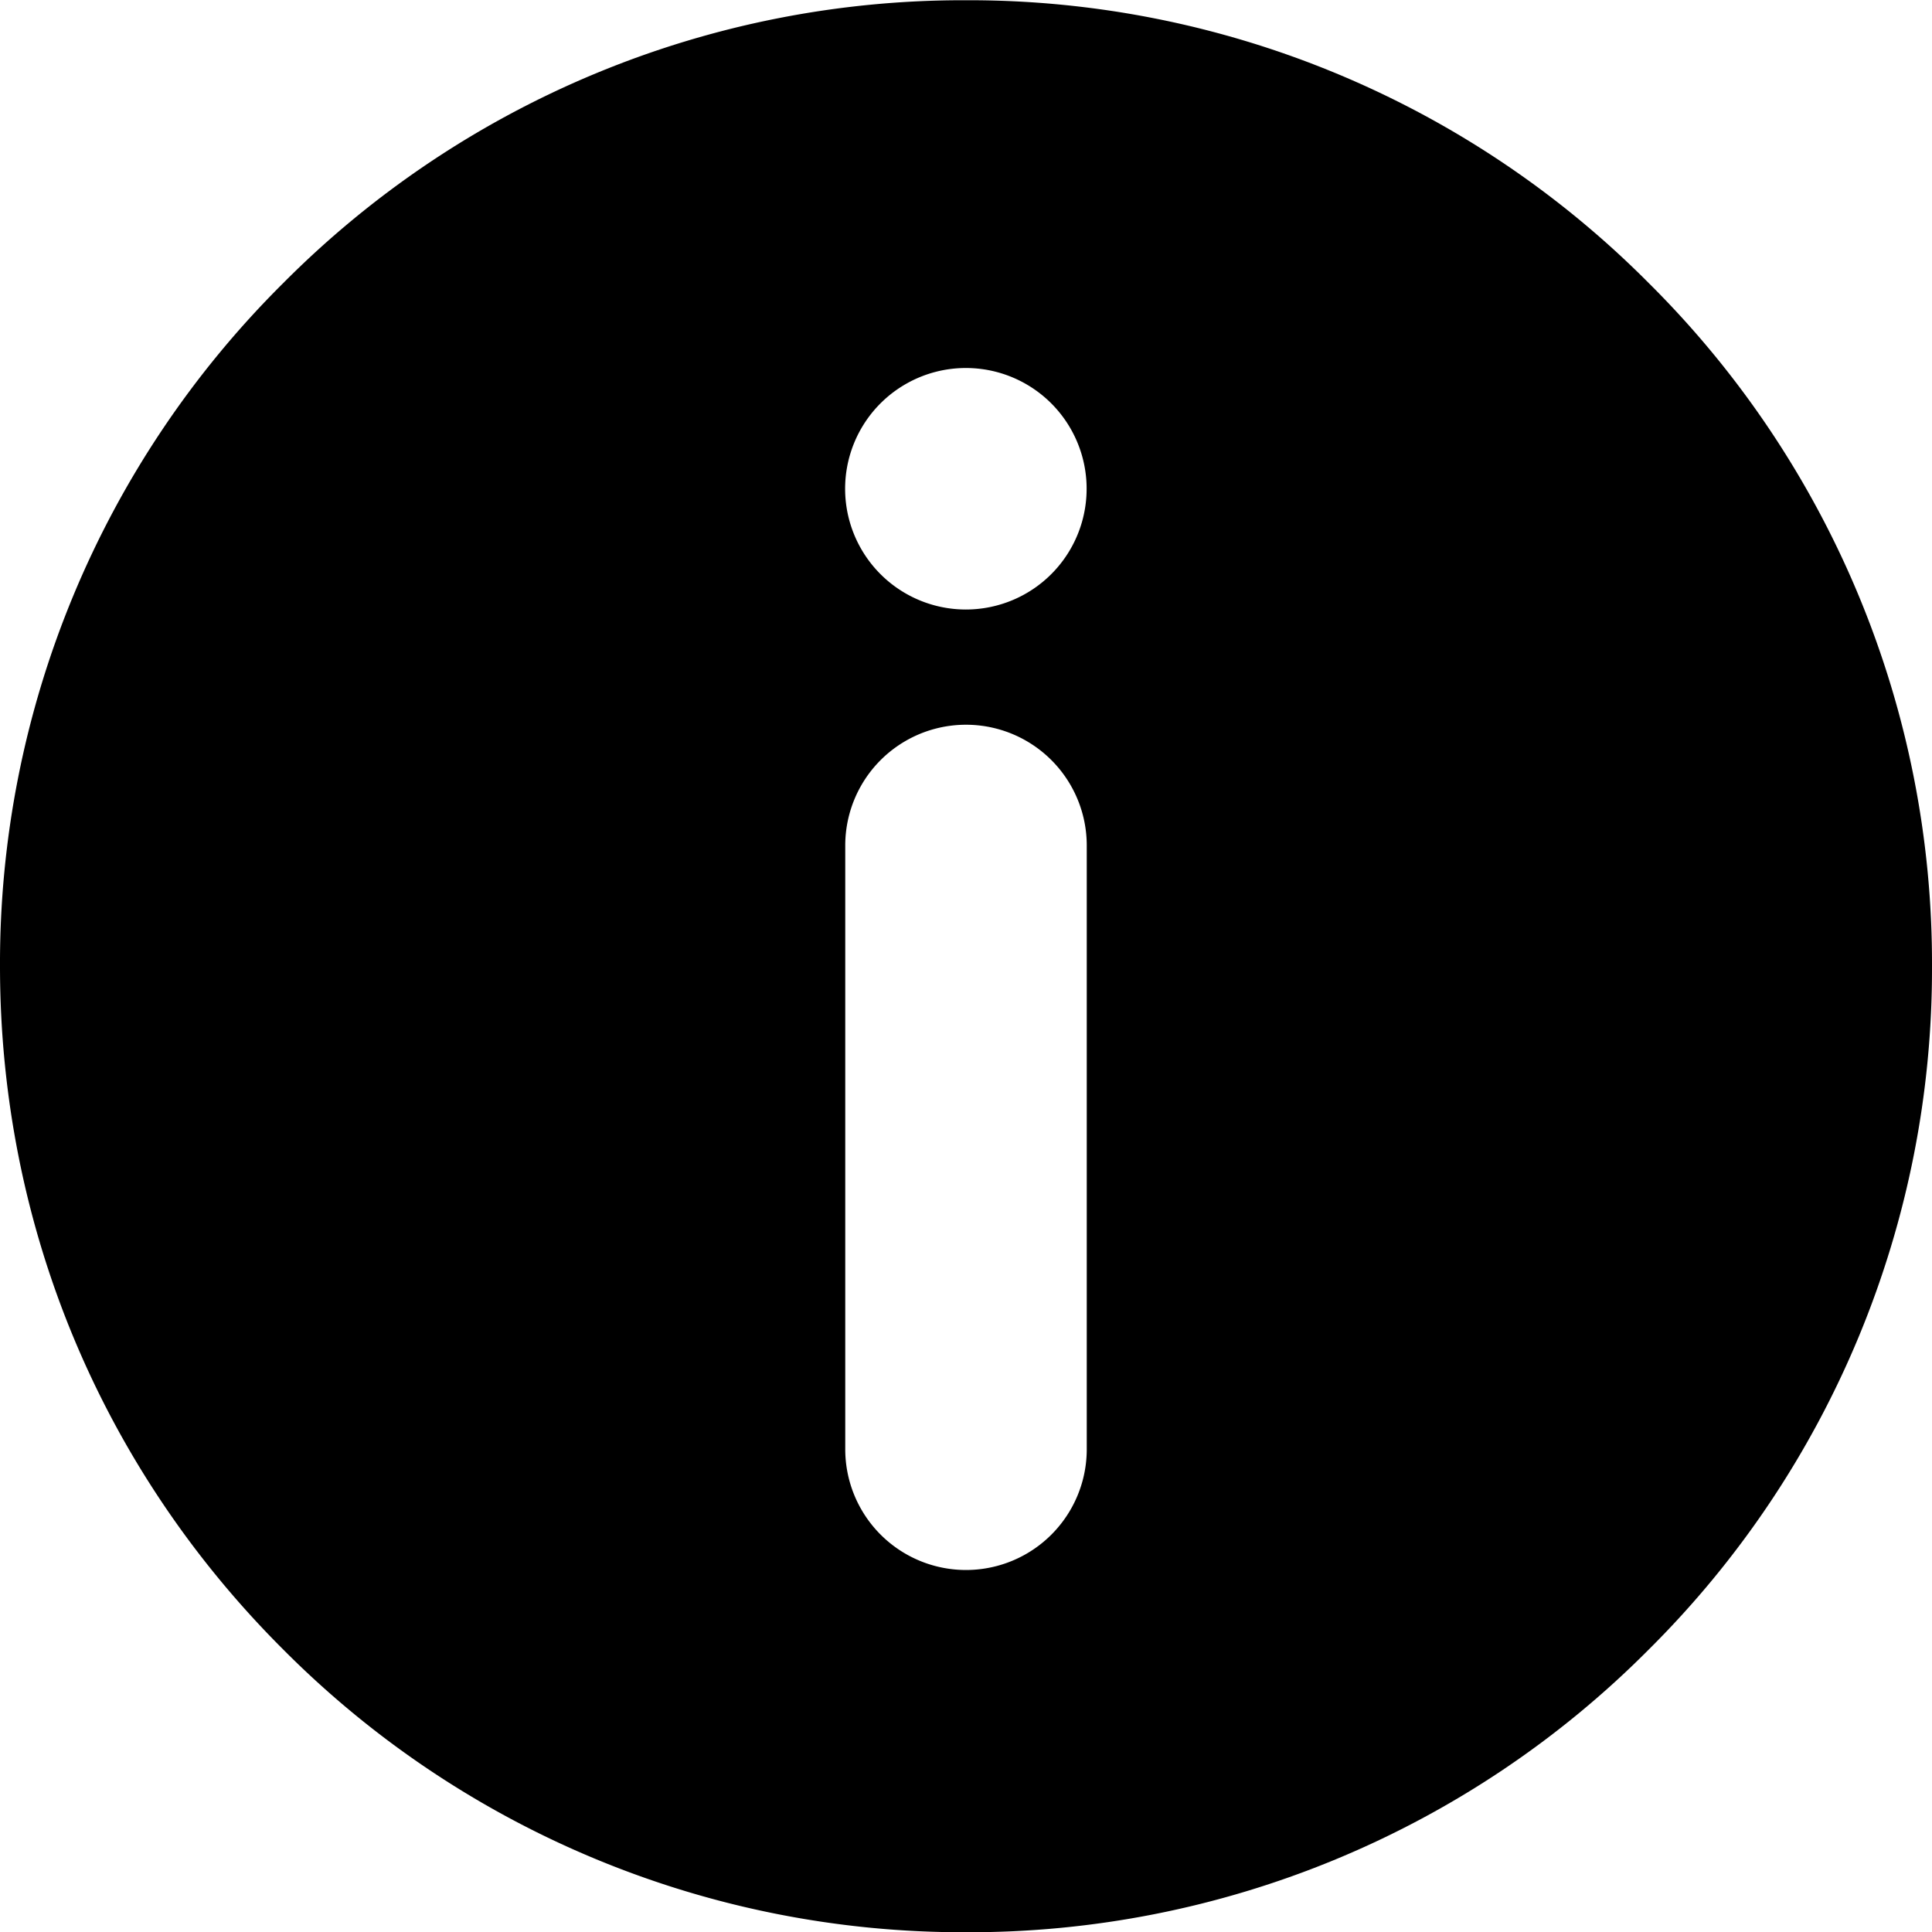 <!--
* SPDX-FileCopyrightText: © 2020 Liferay, Inc. <https://liferay.com>
* SPDX-FileCopyrightText: © 2020 Contributors to the project Clay <https://github.com/liferay/clay/graphs/contributors>
*
* SPDX-License-Identifier: BSD-3-Clause
-->
<svg viewBox="0 0 16 16" xmlns="http://www.w3.org/2000/svg"><path fill-rule="evenodd" clip-rule="evenodd" d="M13.656 2.346A7.937 7.937 0 0 0 8 .002a7.937 7.937 0 0 0-5.656 2.344A7.936 7.936 0 0 0 0 8.002c0 2.138.831 4.147 2.344 5.657A7.942 7.942 0 0 0 8 16.002a7.937 7.937 0 0 0 5.656-2.343A7.941 7.941 0 0 0 16 8.002a7.936 7.936 0 0 0-2.344-5.656ZM9 12.002a1 1 0 1 1-2 0v-5a1 1 0 1 1 2 0v5Zm-2-8a1 1 0 1 0 1.998.002A1 1 0 0 0 7 4.002Z"/></svg>
